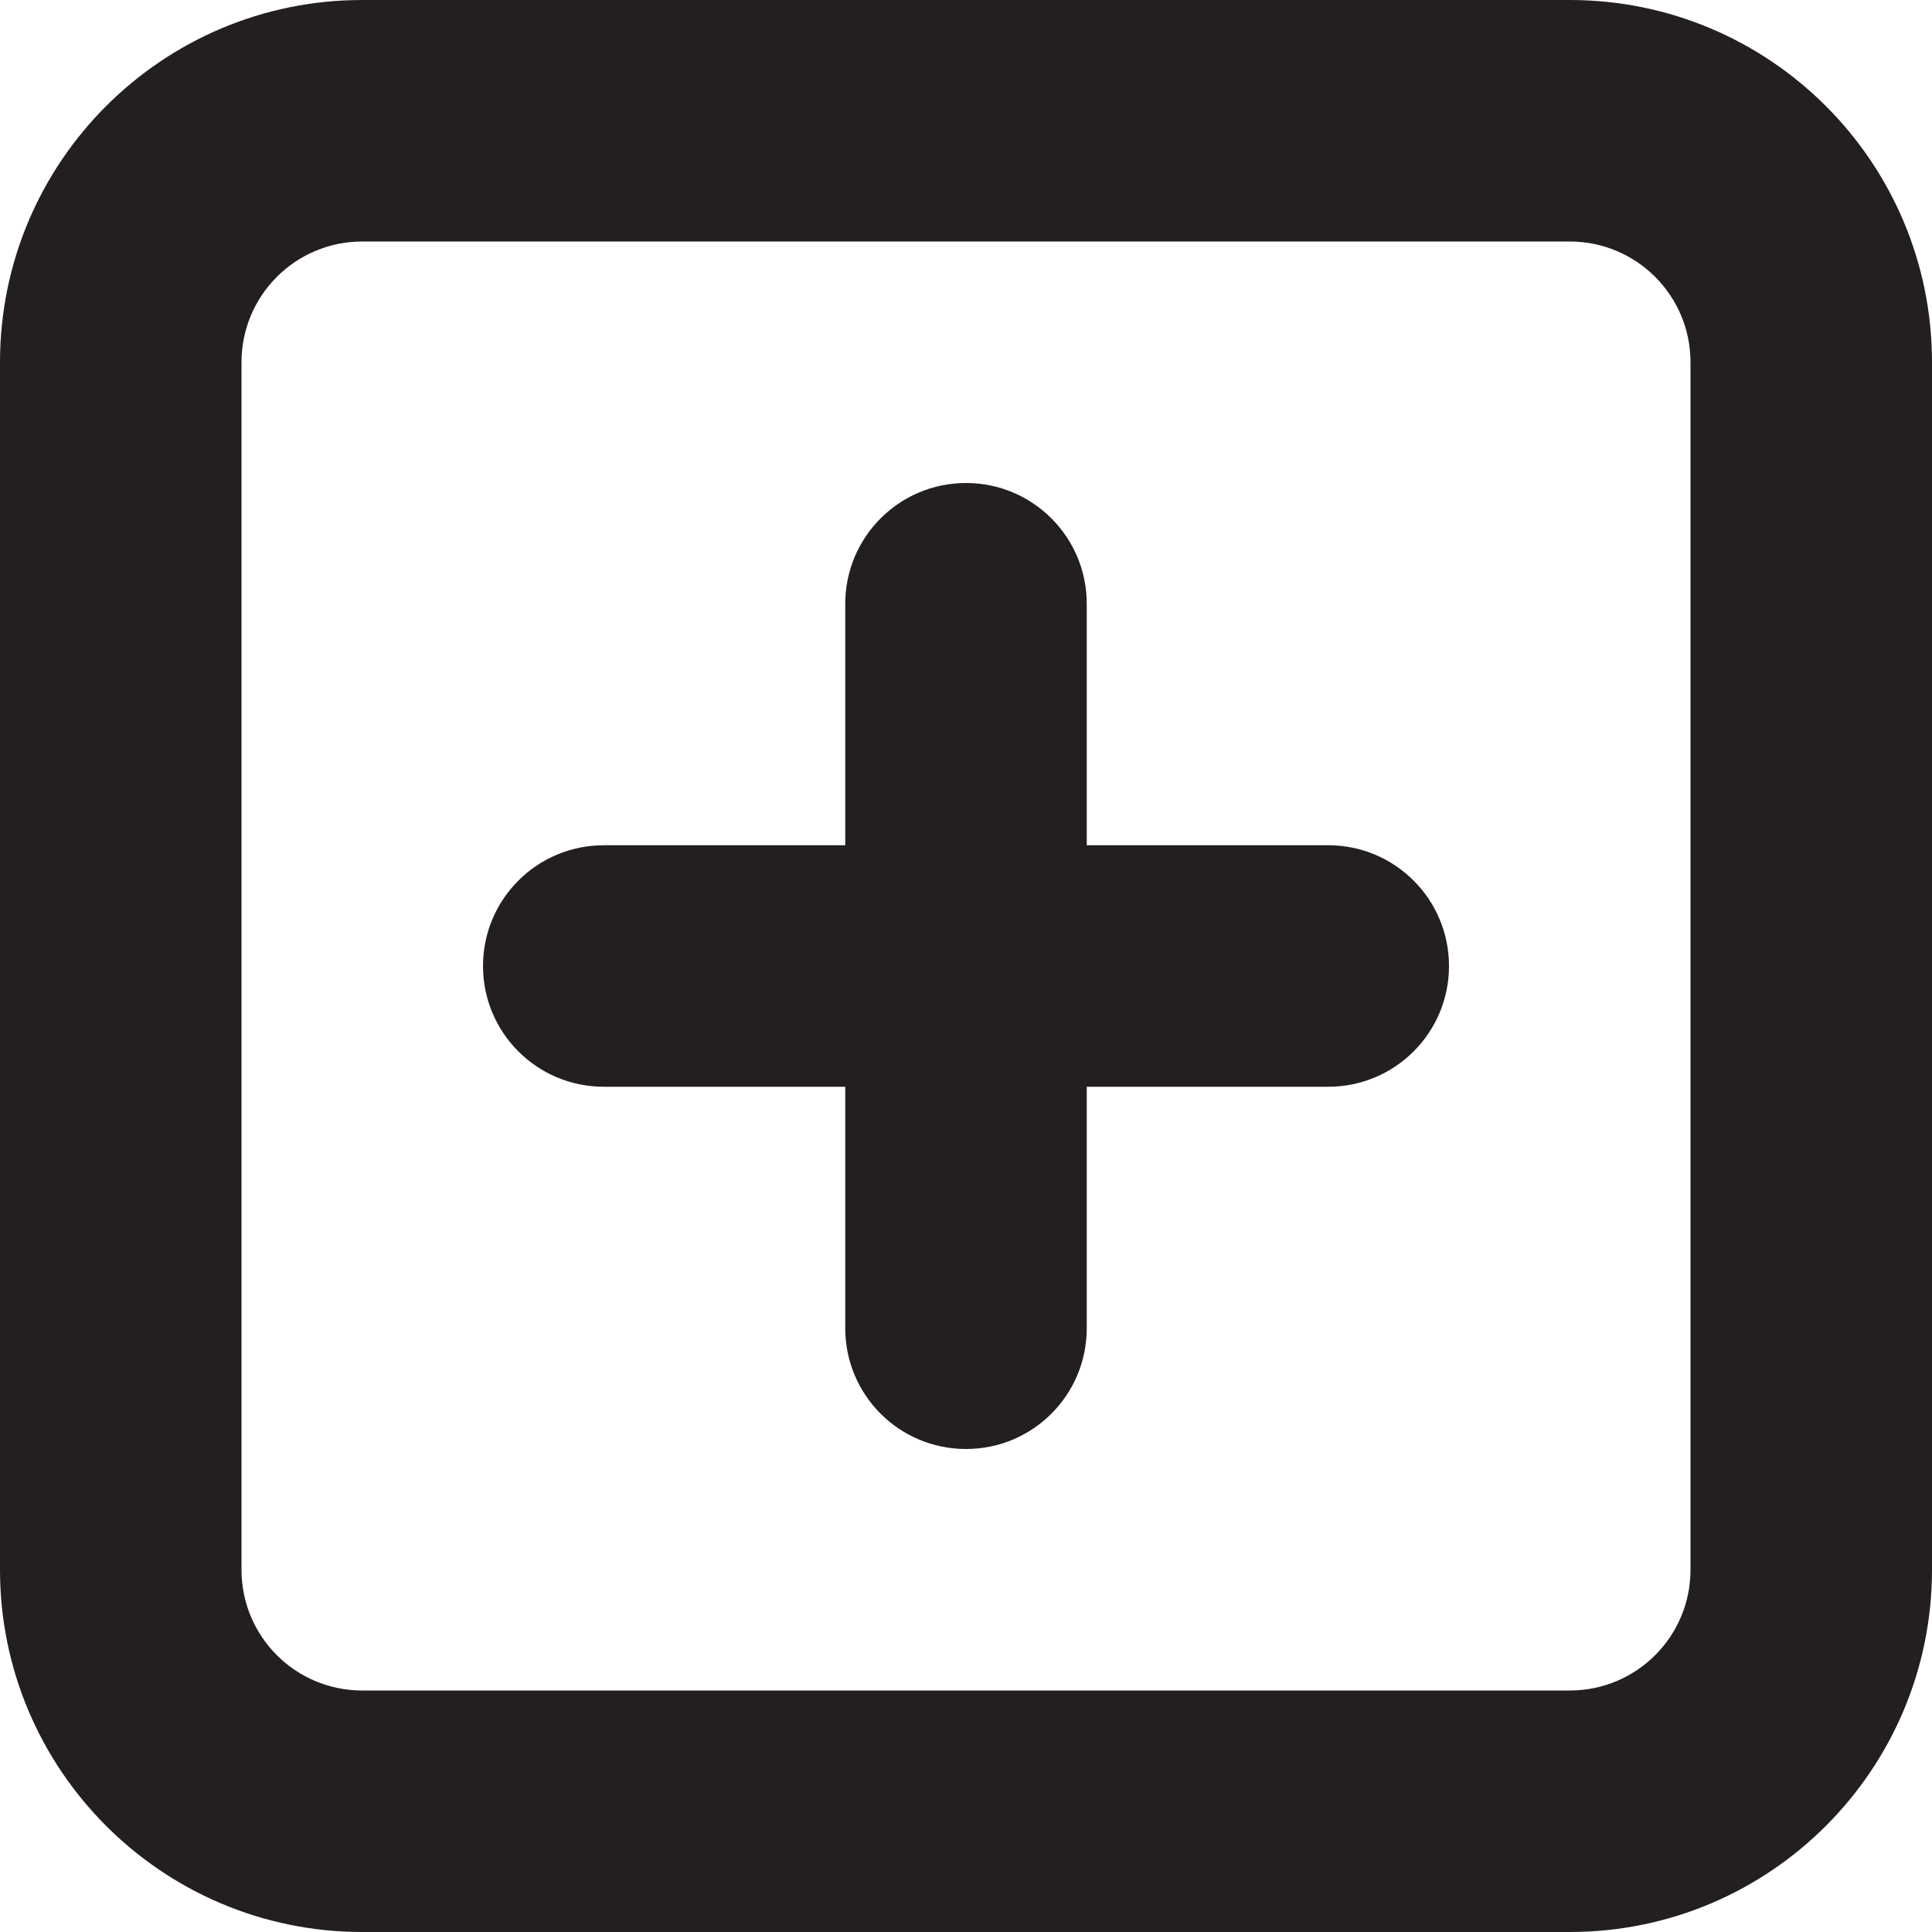 <?xml version="1.0" encoding="utf-8"?>
<!-- Generator: Adobe Illustrator 15.1.0, SVG Export Plug-In . SVG Version: 6.00 Build 0)  -->
<!DOCTYPE svg PUBLIC "-//W3C//DTD SVG 1.1//EN" "http://www.w3.org/Graphics/SVG/1.1/DTD/svg11.dtd">
<svg version="1.1" id="Layer_1" xmlns="http://www.w3.org/2000/svg" xmlns:xlink="http://www.w3.org/1999/xlink" x="0px" y="0px"
	 width="16px" height="16px" viewBox="0 0 16 16" enable-background="new 0 0 16 16" xml:space="preserve">
<path fill-rule="evenodd" clip-rule="evenodd" fill="#231F20" d="M13,16H3c-1.657,0-3-1.344-3-3V3c0-1.657,1.343-3,3-3h10
	c1.657,0,3,1.343,3,3v10C16,14.656,14.657,16,13,16z M14,3c0-0.552-0.447-1-1-1H3C2.447,2,2,2.448,2,3v10c0,0.553,0.447,1,1,1h10
	c0.553,0,1-0.447,1-1V3z M11,9H9v2c0,0.553-0.447,1-1,1s-1-0.447-1-1V9H5C4.447,9,4,8.552,4,8s0.447-1,1-1h2V5c0-0.552,0.447-1,1-1
	s1,0.448,1,1v2h2c0.553,0,1,0.448,1,1S11.553,9,11,9z"/>
</svg>
